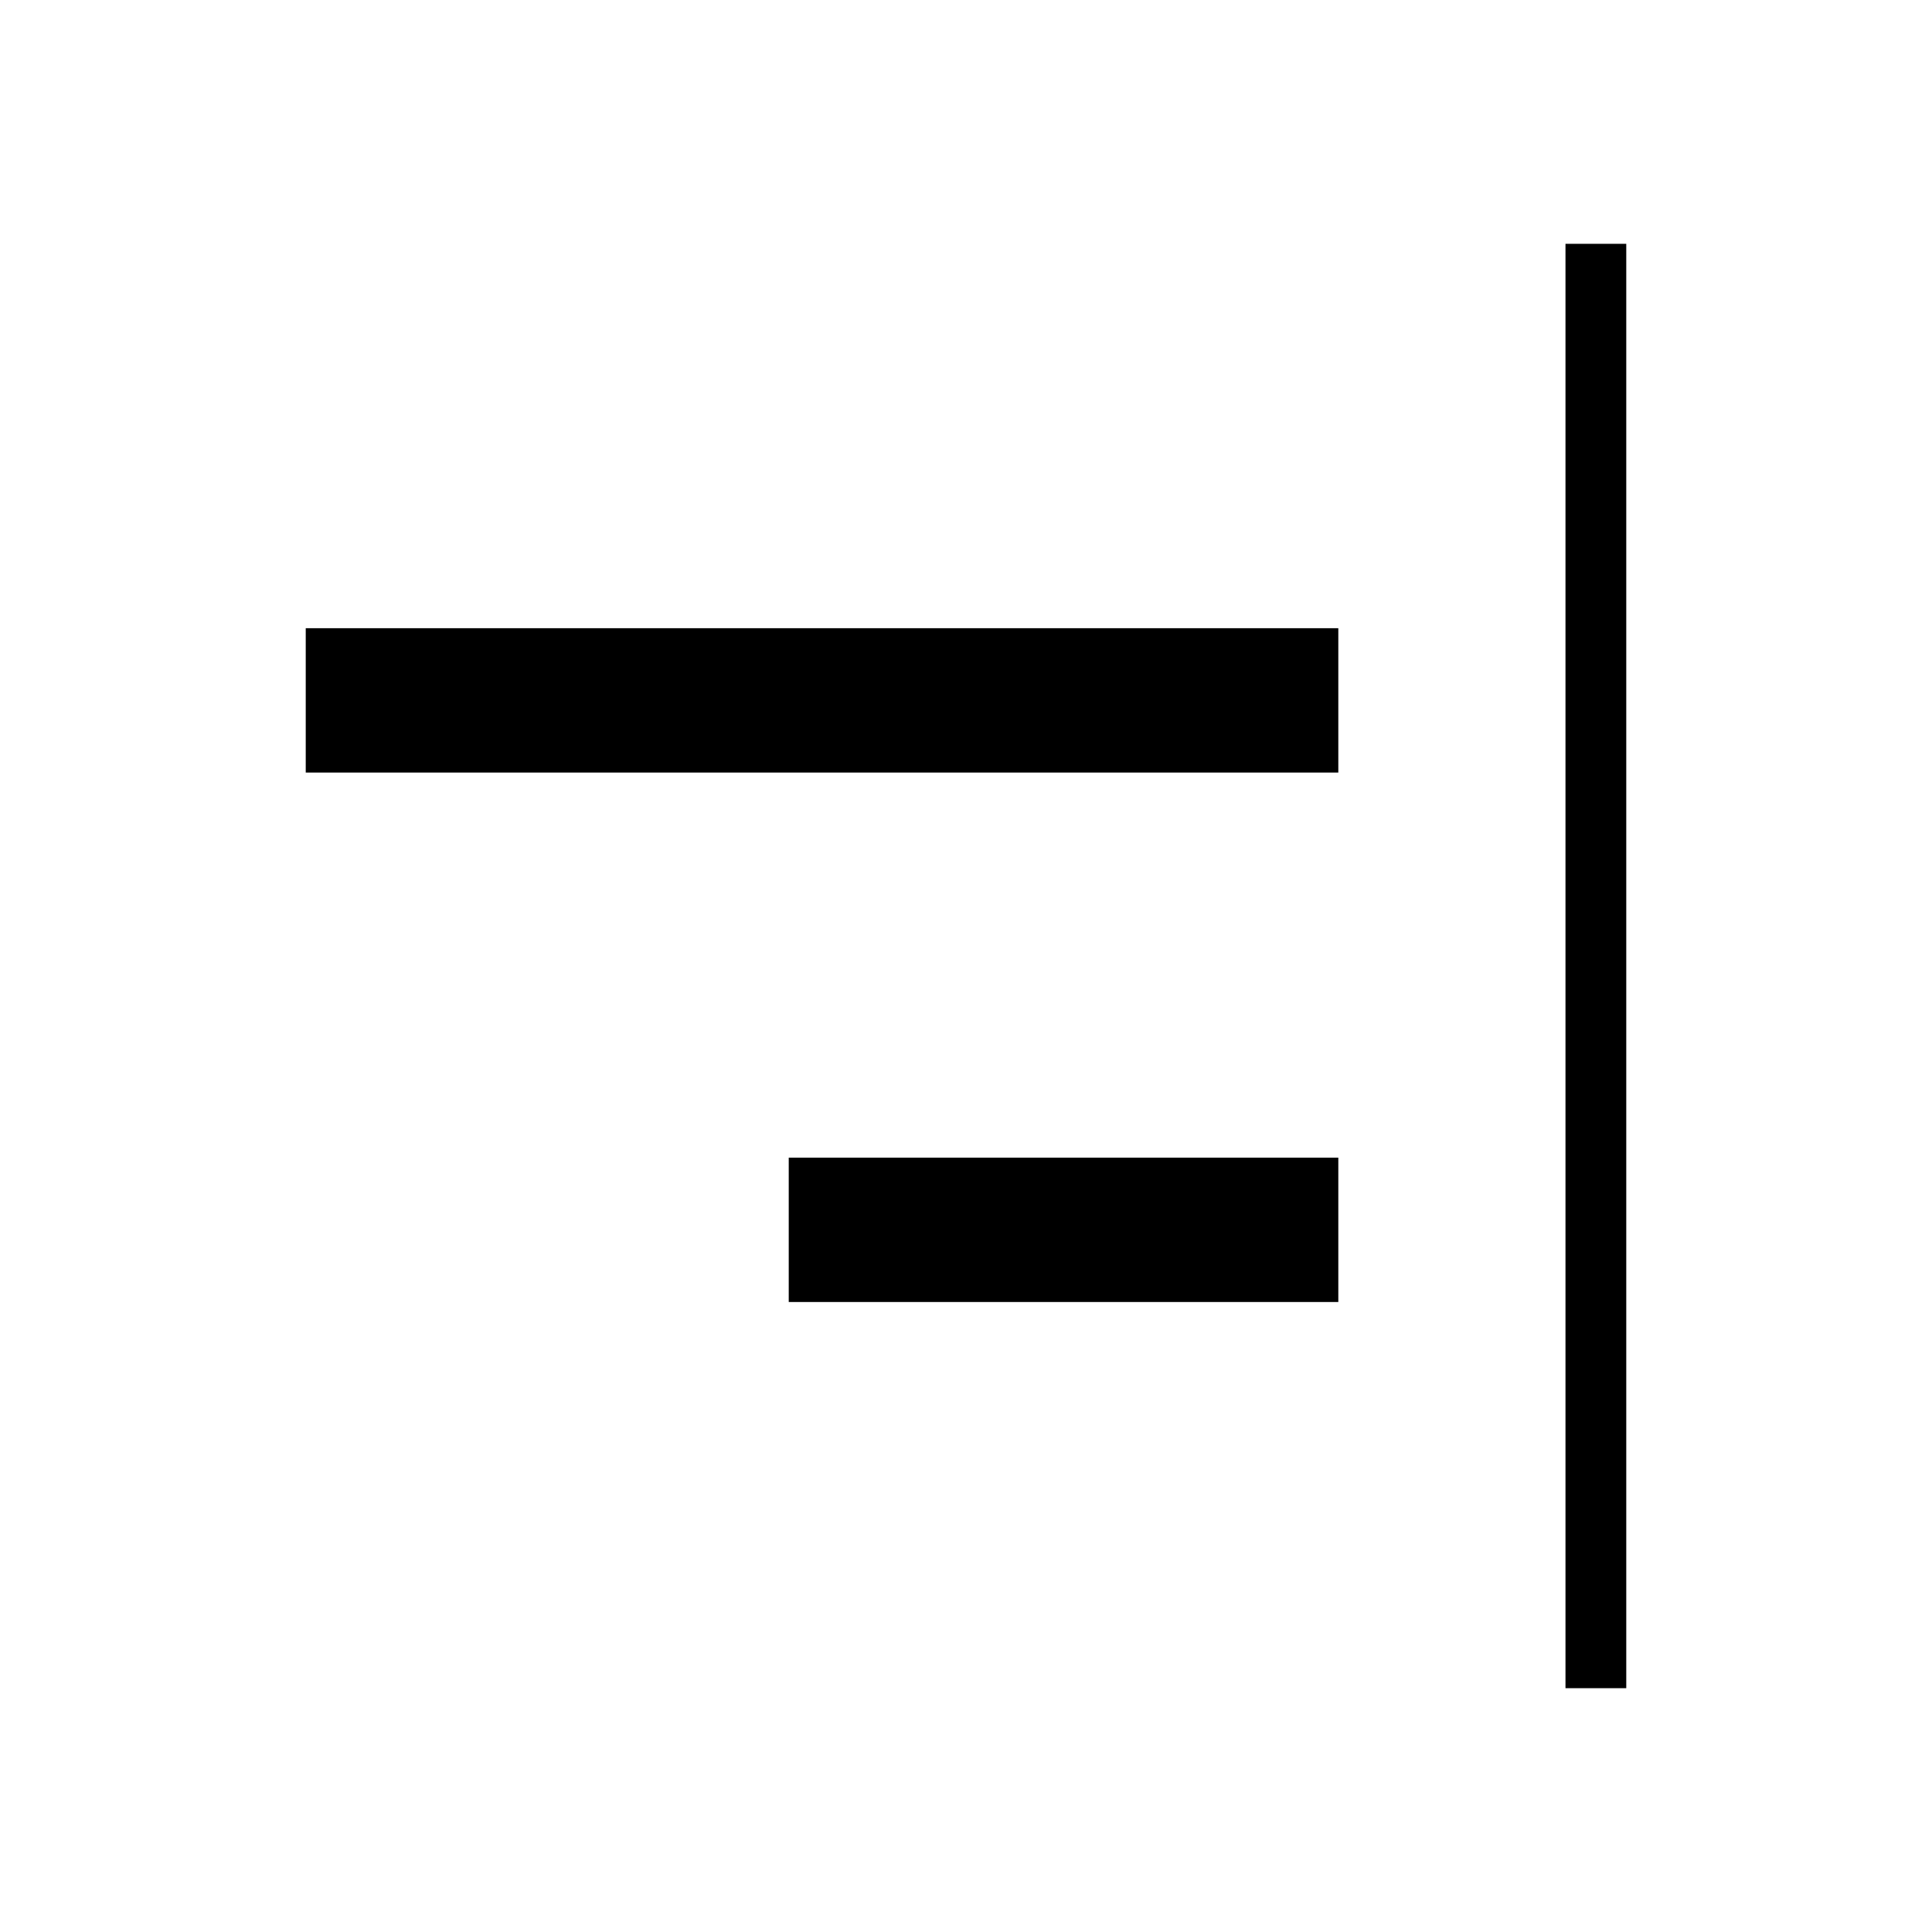 <svg xmlns="http://www.w3.org/2000/svg" height="48" viewBox="0 -960 960 960" width="48"><path d="M777.88-121.15v-717.7h30.2v717.7h-30.2ZM391.92-313.04v-71.73H665v71.73H391.92Zm-240-263.08v-71.73H665v71.73H151.92Z"/></svg>